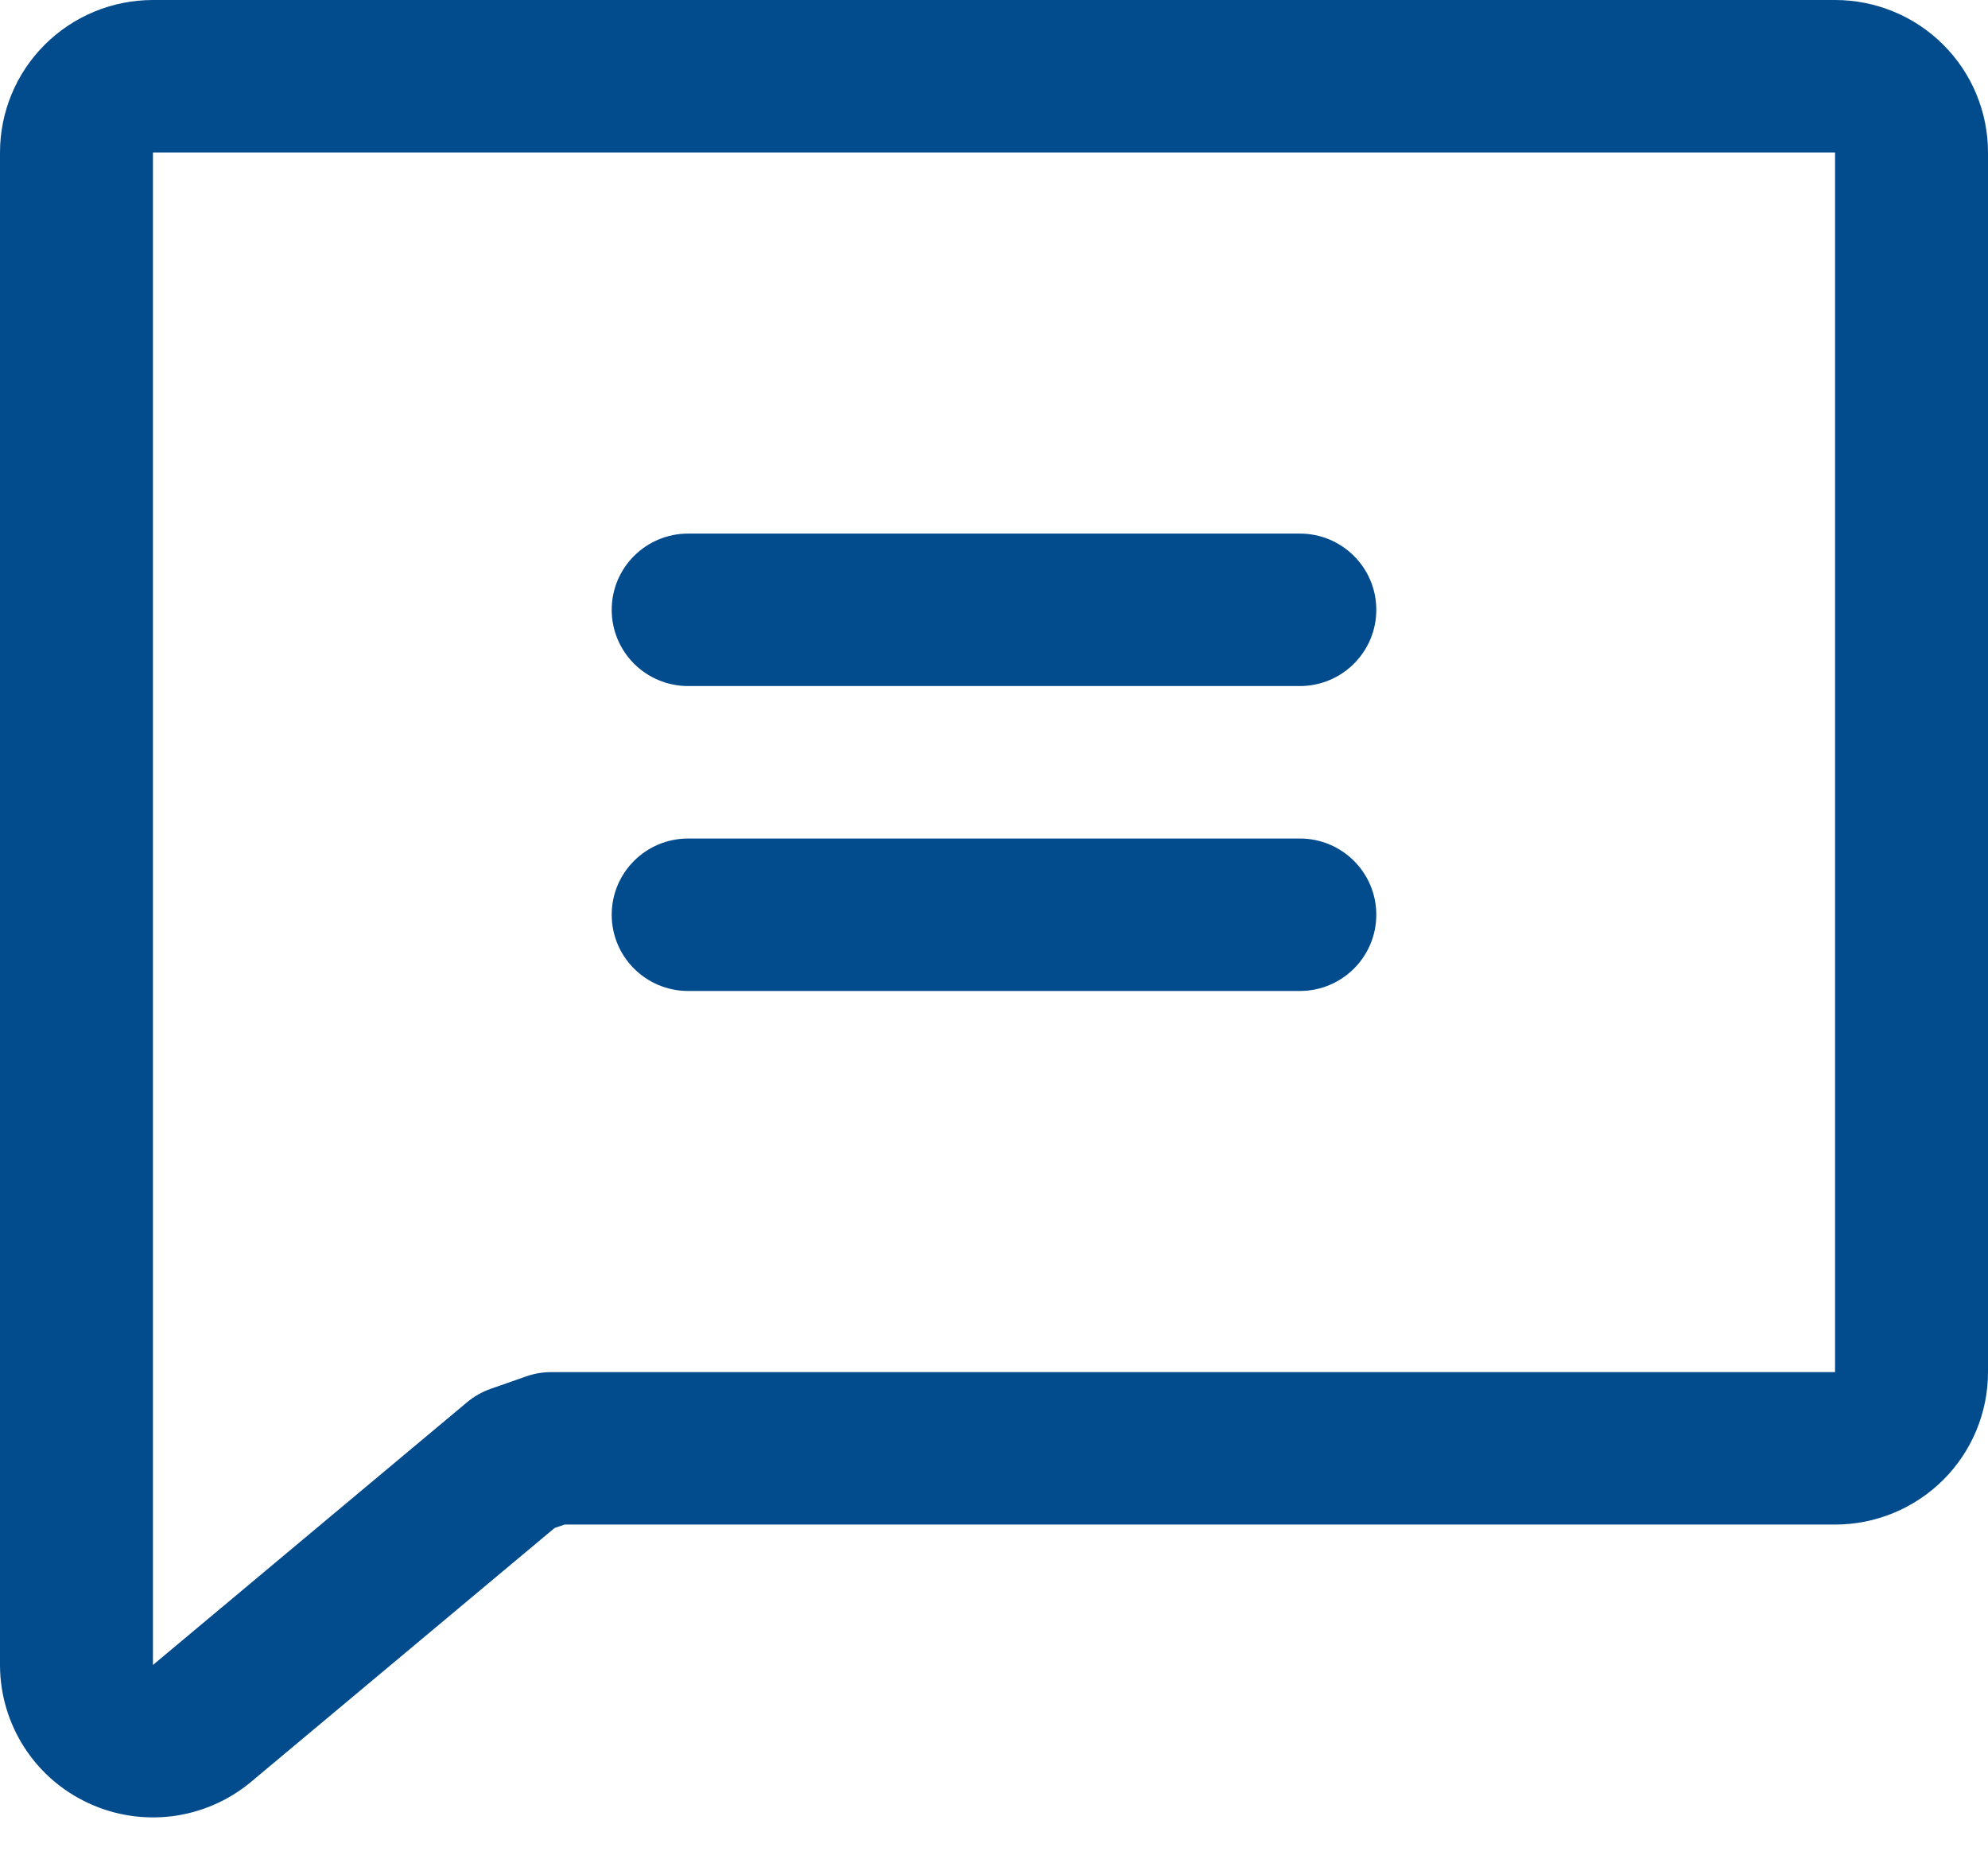 <svg width="30" height="28" viewBox="0 0 30 28" fill="none" xmlns="http://www.w3.org/2000/svg">
<path fill-rule="evenodd" clip-rule="evenodd" d="M0.676 0.674C1.109 0.242 1.696 0 2.308 0H27.692C28.304 0 28.891 0.242 29.324 0.674C29.757 1.105 30 1.691 30 2.301V20.708C30 21.318 29.757 21.903 29.324 22.335C28.891 22.766 28.304 23.009 27.692 23.009H8.519L8.369 23.061L3.779 26.9C3.443 27.178 3.035 27.354 2.602 27.41C2.169 27.465 1.729 27.397 1.334 27.213C0.938 27.03 0.603 26.738 0.367 26.372C0.131 26.006 0.004 25.581 7.24196e-05 25.146L0 25.137L3.61754e-05 2.301C3.61754e-05 1.691 0.243 1.105 0.676 0.674ZM27.692 2.301L2.308 2.301V25.128L7.047 21.164C7.153 21.075 7.275 21.006 7.406 20.96L7.94 20.773C8.063 20.73 8.192 20.708 8.322 20.708H27.692V2.301Z" fill="#024B8D"/>
<path fill-rule="evenodd" clip-rule="evenodd" d="M9.231 9.203C9.231 8.568 9.747 8.053 10.385 8.053H19.615C20.253 8.053 20.769 8.568 20.769 9.203C20.769 9.839 20.253 10.354 19.615 10.354H10.385C9.747 10.354 9.231 9.839 9.231 9.203Z" fill="#024B8D"/>
<path fill-rule="evenodd" clip-rule="evenodd" d="M9.231 13.805C9.231 13.17 9.747 12.655 10.385 12.655H19.615C20.253 12.655 20.769 13.17 20.769 13.805C20.769 14.441 20.253 14.956 19.615 14.956H10.385C9.747 14.956 9.231 14.441 9.231 13.805Z" fill="#024B8D"/>
</svg>
